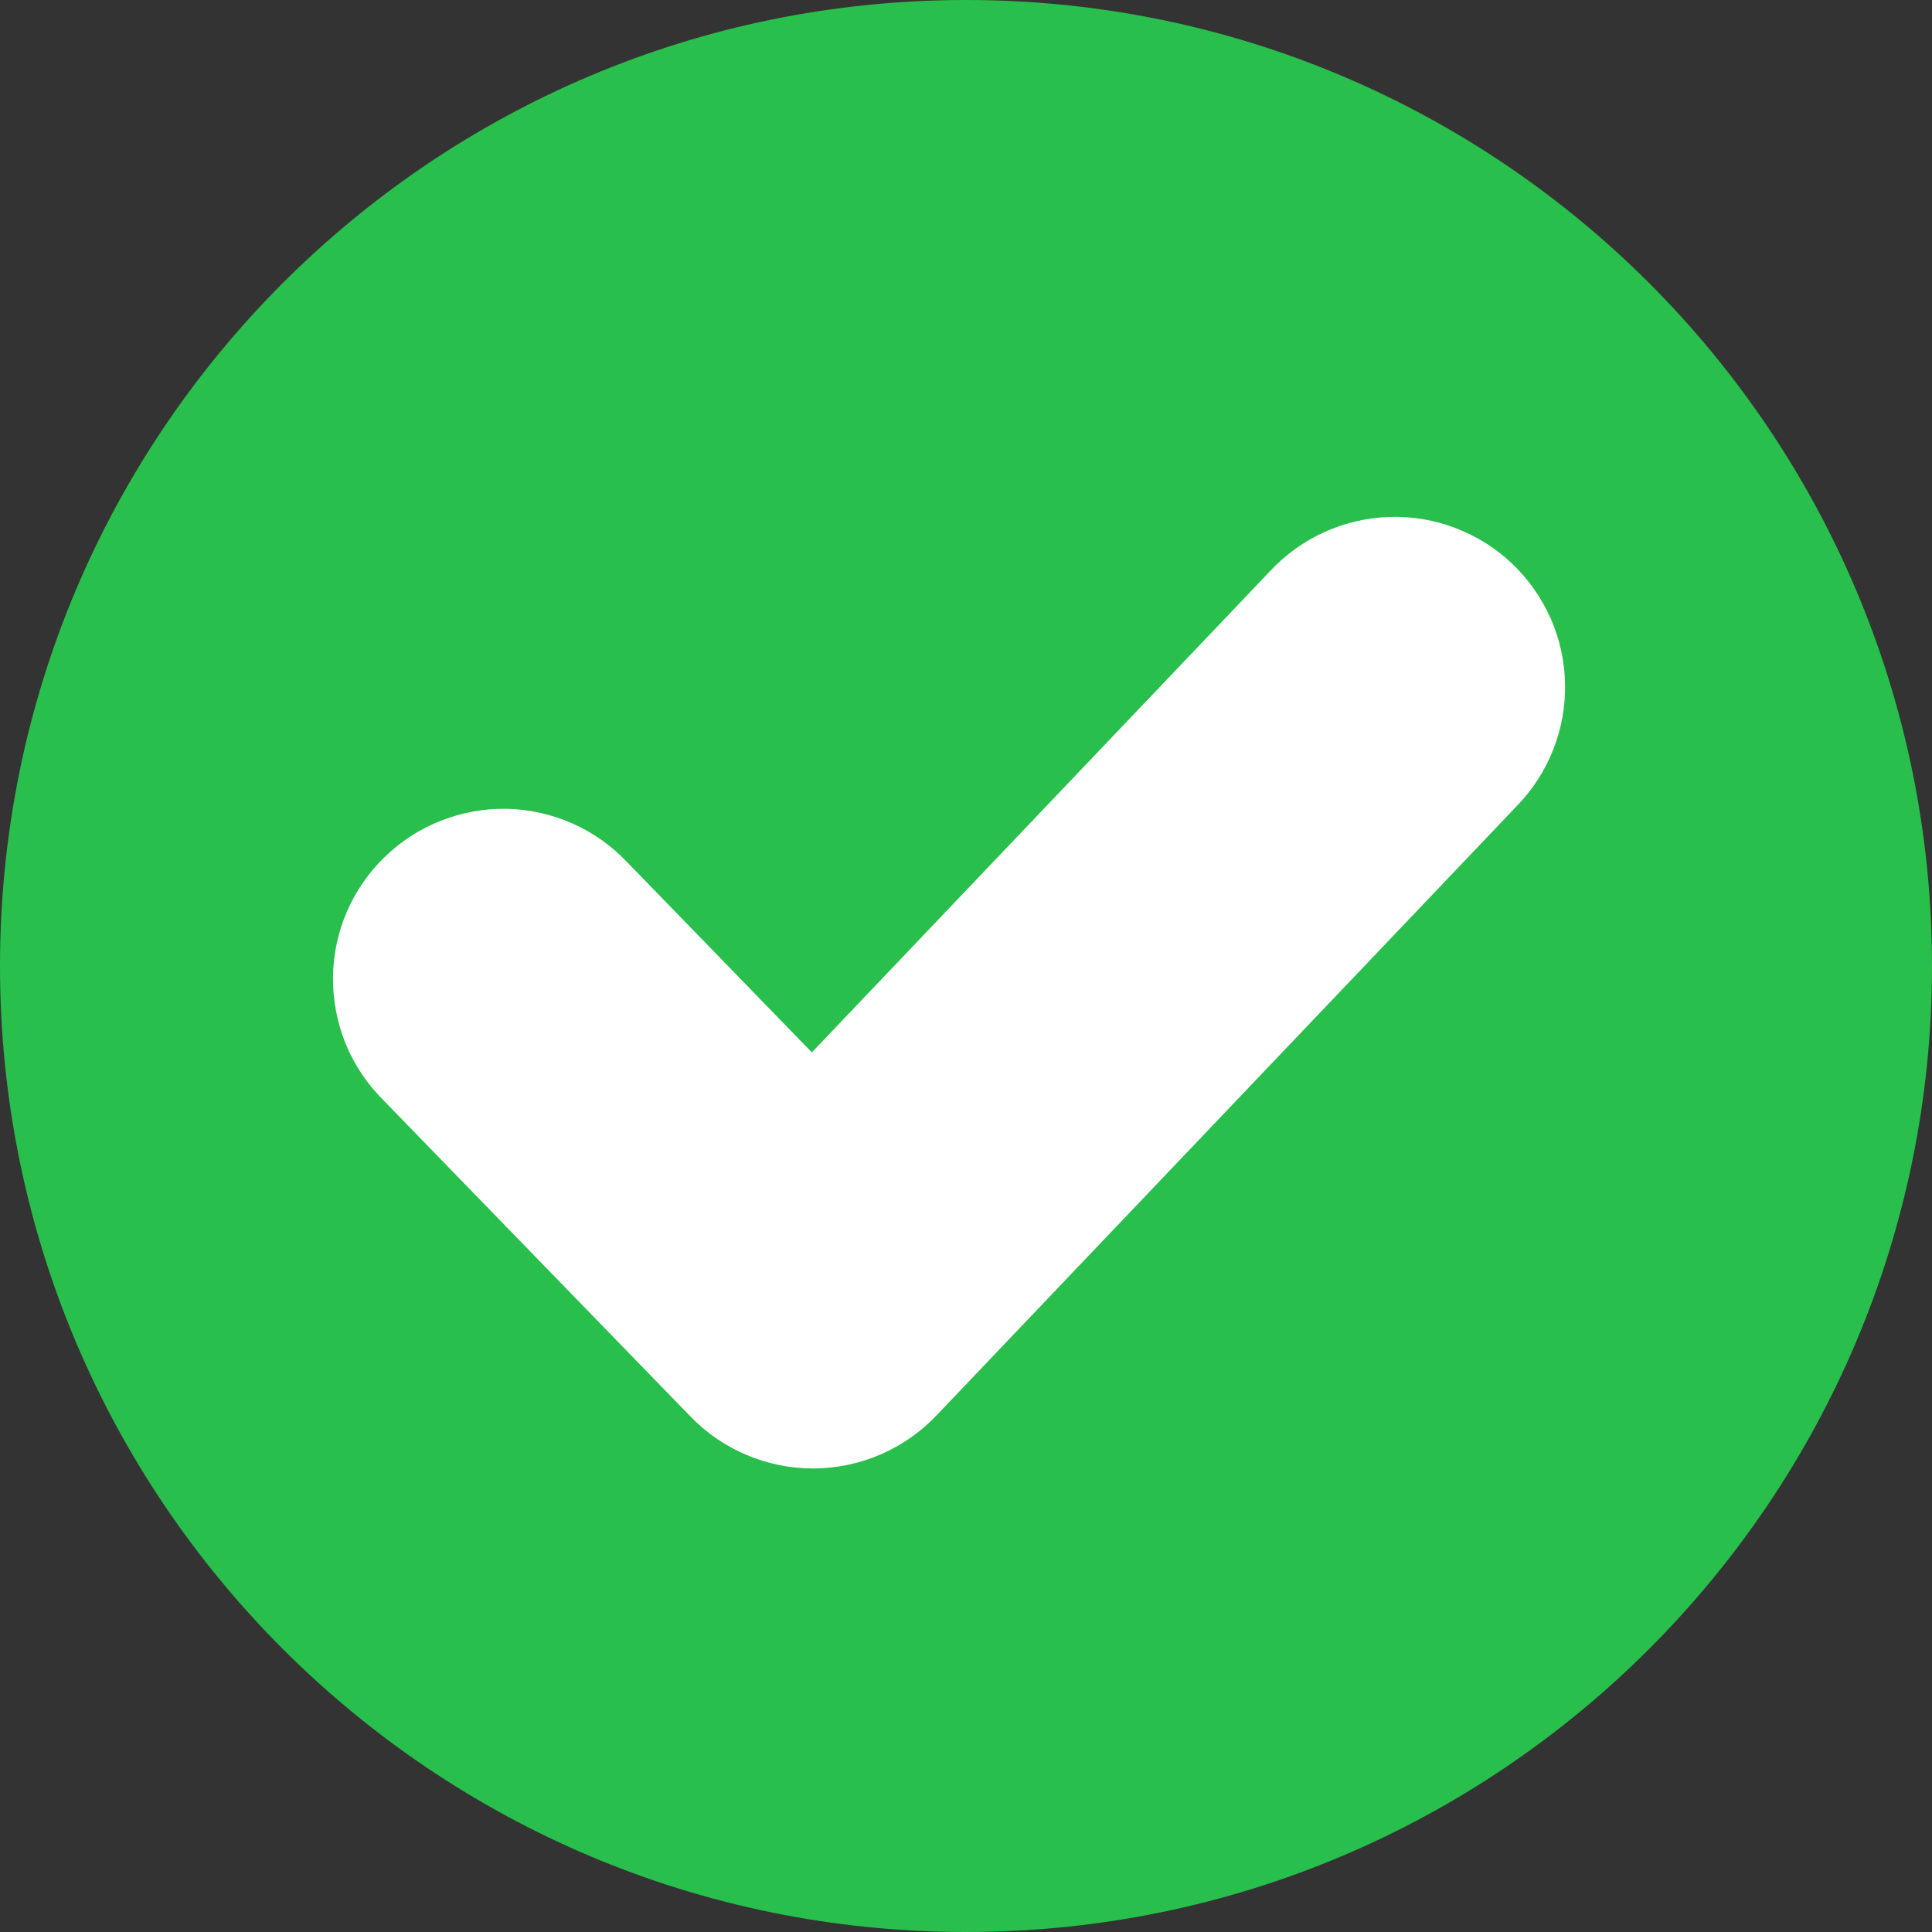 <svg width="14" height="14" viewBox="0 0 14 14" fill="none" xmlns="http://www.w3.org/2000/svg">
    <rect x="0" y="0" width="14" height="14" fill="#333333" stroke="none"/>
    <path
        d="M7 0C3.134 0 0 3.133 0 7C0 10.867 3.134 14 7 14C10.866 14 14 10.865 14 7C14 3.135 10.866 0 7 0Z"
        fill="#29BF4C" />
    <path
        d="M10.992 5.84L6.785 10.258C6.67 10.379 6.532 10.474 6.38 10.54C6.227 10.606 6.063 10.64 5.897 10.641H5.891C5.726 10.641 5.562 10.608 5.41 10.543C5.258 10.479 5.12 10.385 5.005 10.266L2.773 7.967C2.657 7.851 2.566 7.713 2.504 7.562C2.443 7.411 2.412 7.248 2.413 7.085C2.414 6.922 2.448 6.76 2.512 6.61C2.577 6.459 2.67 6.323 2.788 6.21C2.905 6.096 3.044 6.006 3.196 5.947C3.348 5.887 3.51 5.858 3.674 5.861C3.837 5.865 3.998 5.901 4.148 5.967C4.297 6.033 4.432 6.129 4.544 6.247L5.883 7.626L9.204 4.138C9.316 4.018 9.45 3.922 9.598 3.855C9.747 3.788 9.907 3.751 10.07 3.746C10.234 3.741 10.396 3.768 10.548 3.827C10.701 3.885 10.84 3.973 10.958 4.085C11.076 4.198 11.171 4.333 11.237 4.482C11.303 4.632 11.338 4.792 11.341 4.956C11.344 5.119 11.315 5.281 11.255 5.433C11.195 5.584 11.106 5.723 10.992 5.84Z"
        fill="white" />
</svg>
    